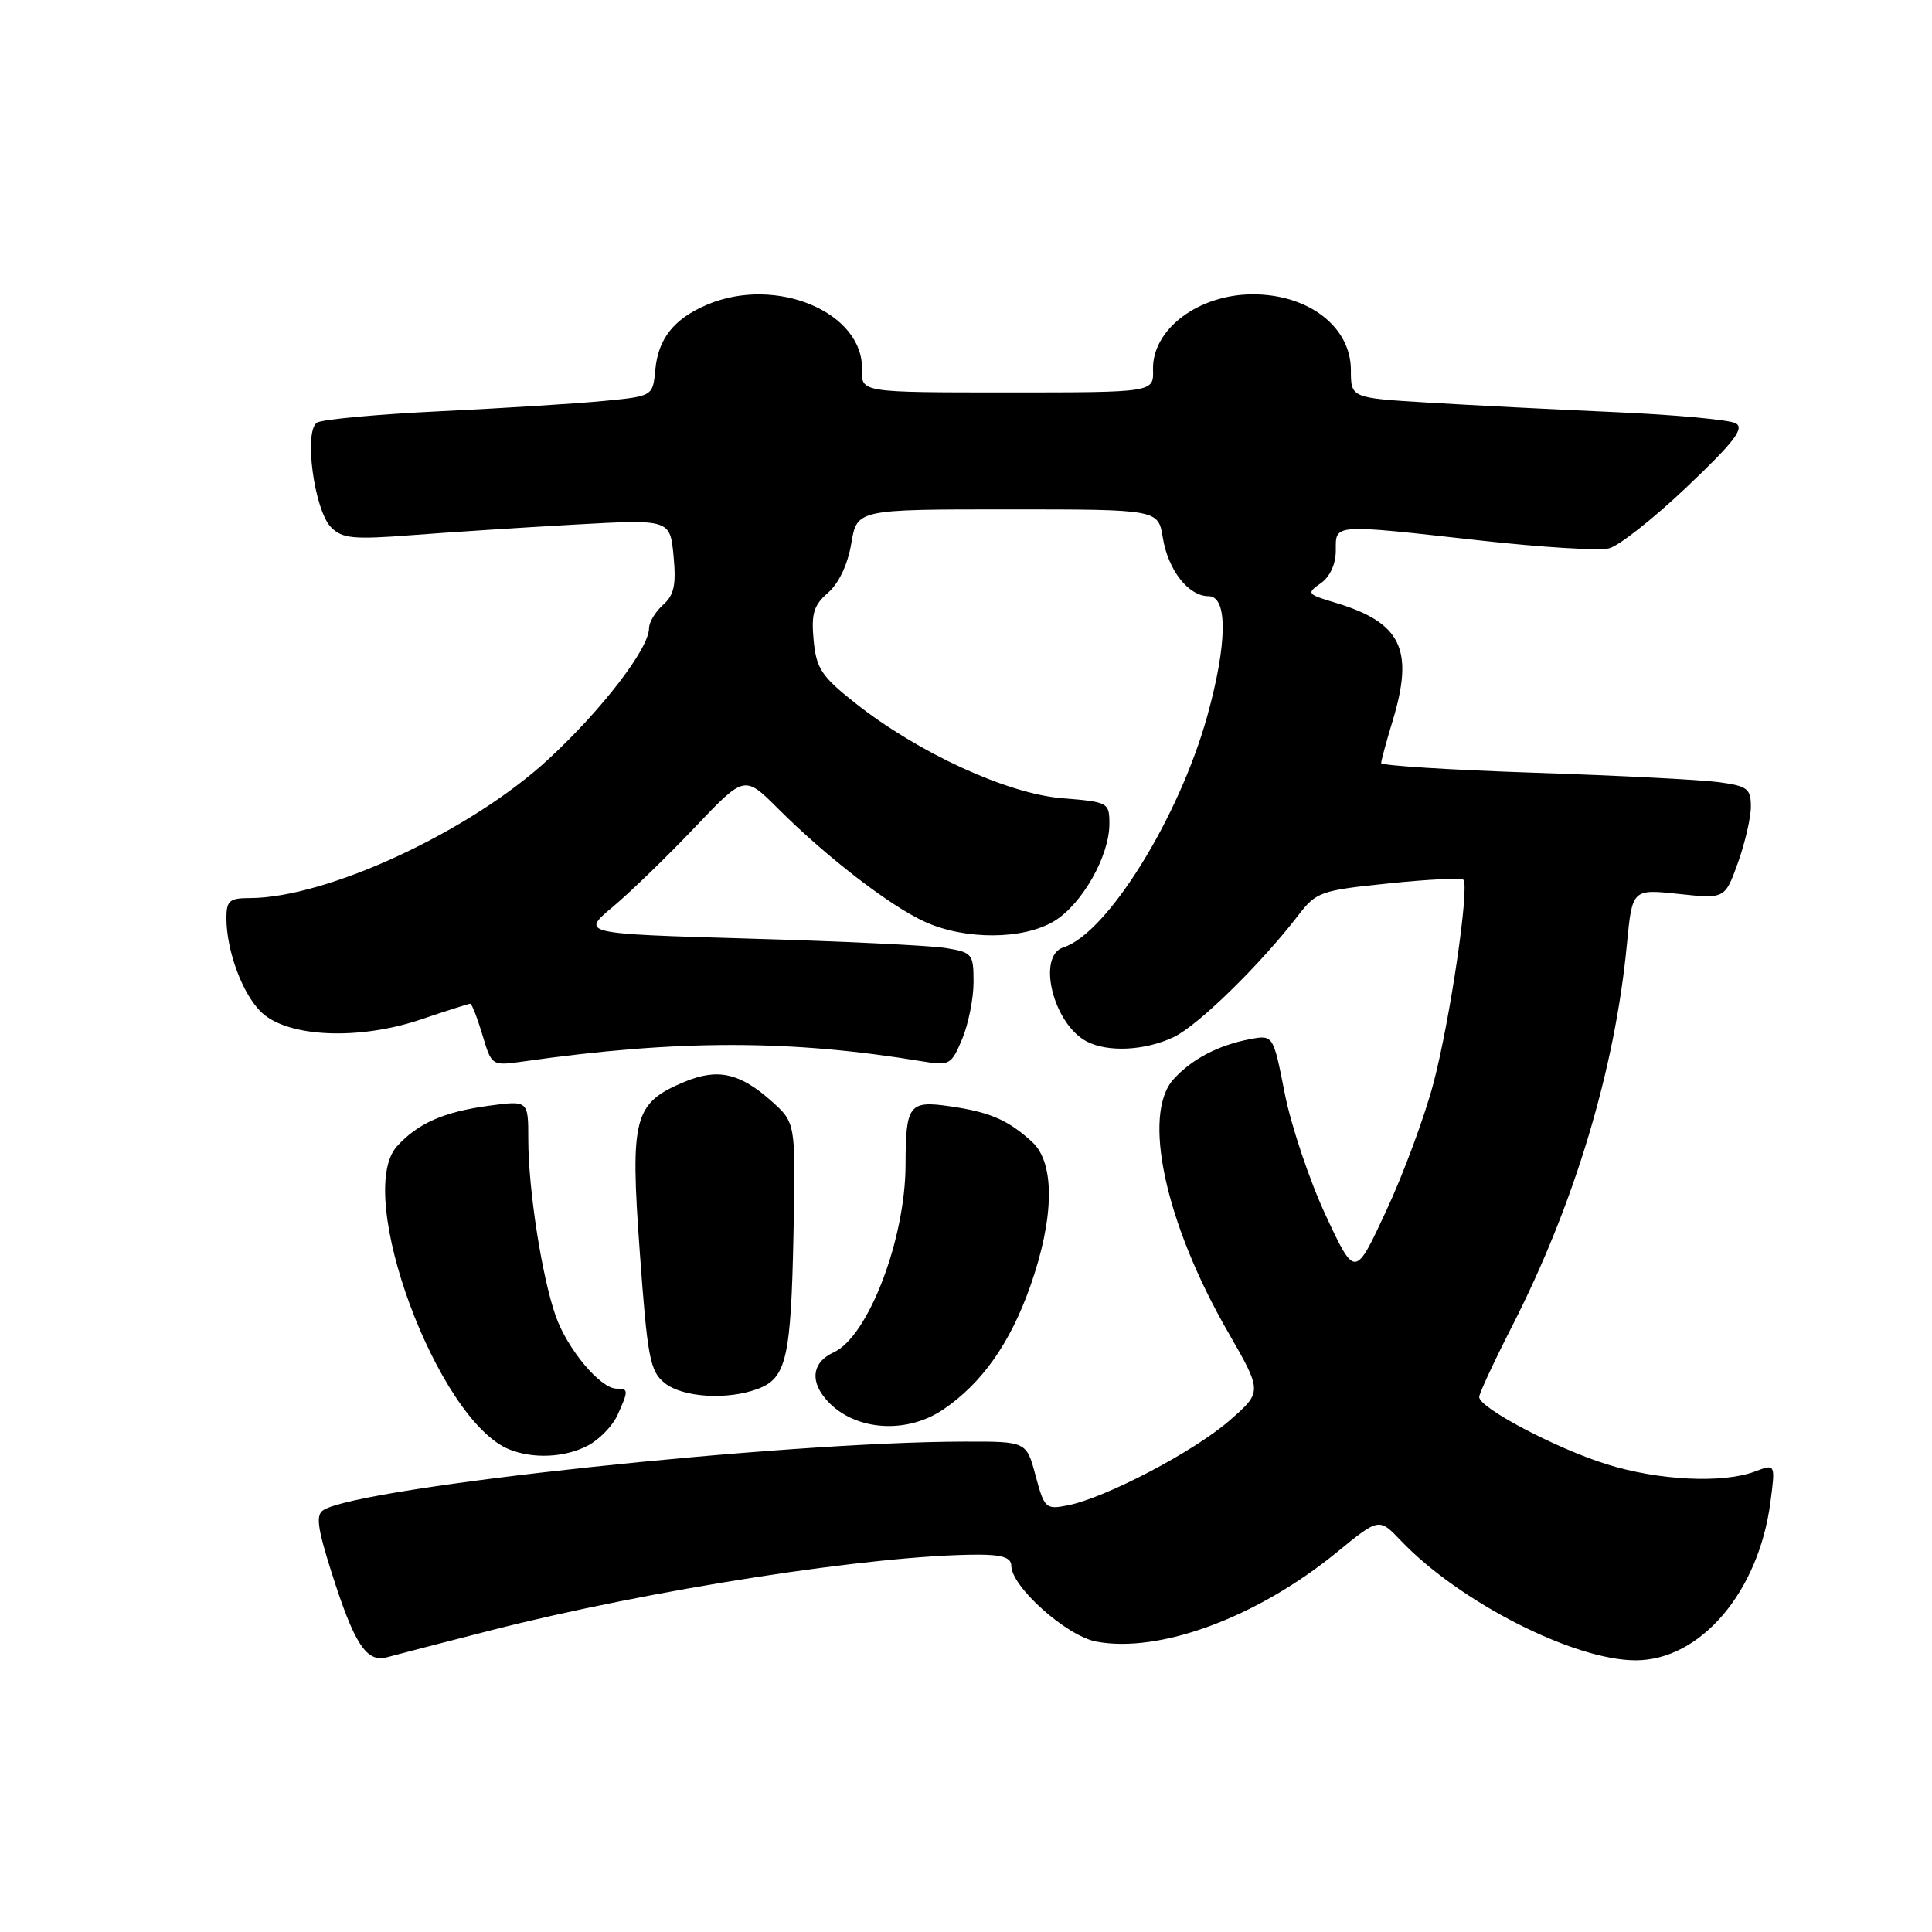 <?xml version="1.0" encoding="UTF-8" standalone="no"?>
<!DOCTYPE svg PUBLIC "-//W3C//DTD SVG 1.1//EN" "http://www.w3.org/Graphics/SVG/1.1/DTD/svg11.dtd" >
<svg xmlns="http://www.w3.org/2000/svg" xmlns:xlink="http://www.w3.org/1999/xlink" version="1.1" viewBox="0 0 256 256">
 <g >
 <path fill="currentColor"
d=" M 65.00 216.04 C 86.20 210.62 115.97 206.00 129.67 206.00 C 132.80 206.00 134.00 206.41 134.00 207.46 C 134.00 210.24 141.32 216.78 145.27 217.52 C 153.67 219.10 166.59 214.30 177.12 205.70 C 182.73 201.11 182.73 201.11 185.62 204.14 C 193.35 212.26 208.54 220.00 216.73 220.00 C 225.30 220.00 233.00 210.99 234.58 199.12 C 235.26 193.95 235.26 193.95 232.57 194.97 C 228.31 196.59 219.77 196.18 212.86 194.01 C 206.16 191.91 196.00 186.55 196.00 185.11 C 196.00 184.65 197.98 180.38 200.41 175.63 C 208.63 159.50 213.99 141.69 215.57 125.15 C 216.28 117.80 216.28 117.80 222.42 118.45 C 228.56 119.11 228.56 119.11 230.29 114.31 C 231.23 111.66 232.01 108.31 232.00 106.86 C 232.00 104.50 231.53 104.15 227.75 103.64 C 225.41 103.32 214.39 102.76 203.25 102.39 C 192.11 102.02 183.00 101.44 183.01 101.11 C 183.02 100.77 183.69 98.29 184.51 95.59 C 187.42 86.02 185.70 82.49 176.87 79.84 C 173.19 78.74 173.10 78.62 175.00 77.29 C 176.23 76.43 177.00 74.75 177.00 72.94 C 177.00 69.38 176.41 69.42 196.17 71.62 C 204.23 72.52 211.90 72.99 213.20 72.66 C 214.51 72.34 219.16 68.66 223.54 64.50 C 229.78 58.57 231.18 56.75 230.00 56.09 C 229.18 55.63 221.97 54.96 214.00 54.61 C 206.03 54.26 194.89 53.69 189.25 53.35 C 179.00 52.73 179.00 52.73 179.00 49.04 C 179.00 43.32 173.41 39.00 166.02 39.00 C 158.79 39.00 152.63 43.65 152.78 49.00 C 152.87 52.00 152.87 52.00 133.50 52.00 C 114.13 52.00 114.13 52.00 114.22 49.00 C 114.44 41.38 102.84 36.50 93.72 40.36 C 89.31 42.23 87.22 44.85 86.83 49.00 C 86.50 52.50 86.50 52.50 80.00 53.13 C 76.42 53.48 66.70 54.09 58.39 54.49 C 50.07 54.89 42.70 55.57 42.01 56.00 C 40.22 57.10 41.64 67.64 43.88 69.88 C 45.36 71.36 46.83 71.50 54.55 70.91 C 59.47 70.53 69.19 69.90 76.14 69.51 C 88.78 68.81 88.78 68.81 89.25 73.66 C 89.61 77.50 89.33 78.84 87.85 80.16 C 86.83 81.07 86.00 82.46 86.00 83.24 C 86.00 85.92 79.82 93.98 72.70 100.57 C 62.37 110.14 43.31 119.00 33.06 119.00 C 30.42 119.00 30.00 119.36 30.00 121.63 C 30.00 126.02 32.16 131.80 34.68 134.17 C 38.17 137.45 47.52 137.86 55.72 135.10 C 59.14 133.94 62.10 133.00 62.31 133.00 C 62.52 133.00 63.24 134.85 63.92 137.12 C 65.15 141.24 65.15 141.24 69.33 140.65 C 89.79 137.74 104.77 137.74 122.25 140.64 C 125.82 141.23 126.06 141.09 127.50 137.66 C 128.32 135.68 129.00 132.30 129.00 130.14 C 129.00 126.38 128.84 126.19 125.25 125.61 C 123.19 125.28 111.48 124.72 99.23 124.37 C 76.96 123.72 76.96 123.72 81.23 120.14 C 83.58 118.16 88.46 113.43 92.07 109.63 C 98.65 102.70 98.65 102.70 103.09 107.14 C 109.46 113.51 117.87 120.00 122.50 122.12 C 127.86 124.58 135.60 124.54 139.71 122.04 C 143.39 119.79 147.00 113.43 147.00 109.18 C 147.00 106.34 146.87 106.26 140.75 105.77 C 133.49 105.19 121.65 99.75 113.32 93.16 C 108.85 89.62 108.17 88.60 107.81 84.84 C 107.48 81.31 107.81 80.20 109.73 78.53 C 111.16 77.28 112.34 74.77 112.80 72.00 C 113.56 67.50 113.56 67.50 133.51 67.50 C 153.47 67.50 153.47 67.50 154.08 71.25 C 154.78 75.56 157.48 79.00 160.15 79.00 C 162.70 79.00 162.63 85.28 159.98 94.84 C 156.24 108.34 146.70 123.69 140.91 125.53 C 137.35 126.66 139.54 135.61 143.94 137.97 C 146.74 139.47 151.71 139.23 155.52 137.42 C 158.75 135.89 167.01 127.81 172.04 121.27 C 174.40 118.19 174.99 117.98 183.97 117.06 C 189.16 116.52 193.63 116.30 193.90 116.57 C 194.75 117.42 192.15 135.13 189.95 143.50 C 188.79 147.90 185.98 155.51 183.69 160.42 C 179.55 169.35 179.55 169.35 175.66 161.03 C 173.53 156.46 171.09 149.20 170.24 144.91 C 168.71 137.11 168.71 137.11 165.60 137.70 C 161.43 138.49 157.91 140.34 155.50 143.00 C 151.29 147.65 154.38 162.01 162.69 176.46 C 167.28 184.43 167.28 184.43 162.89 188.25 C 158.19 192.35 146.44 198.50 141.47 199.47 C 138.57 200.04 138.38 199.87 137.22 195.53 C 136.01 191.00 136.01 191.00 127.75 191.02 C 103.56 191.06 47.84 197.01 42.87 200.08 C 41.83 200.72 42.04 202.36 43.88 208.19 C 46.96 217.91 48.56 220.36 51.33 219.58 C 52.53 219.25 58.67 217.66 65.00 216.04 Z  M 77.85 191.57 C 79.37 190.79 81.15 188.97 81.81 187.53 C 83.30 184.24 83.30 184.00 81.69 184.00 C 79.56 184.00 75.19 178.79 73.64 174.40 C 71.80 169.19 70.00 157.59 70.00 150.96 C 70.00 145.81 70.00 145.81 64.75 146.52 C 58.80 147.33 55.35 148.85 52.60 151.89 C 46.87 158.22 57.96 188.20 67.47 192.05 C 70.63 193.33 74.83 193.14 77.85 191.57 Z  M 125.01 186.75 C 130.12 183.27 133.85 177.99 136.52 170.42 C 139.72 161.34 139.81 154.09 136.75 151.30 C 133.56 148.39 131.16 147.35 125.87 146.59 C 120.45 145.80 120.01 146.38 119.99 154.33 C 119.97 164.23 115.03 177.12 110.46 179.20 C 107.77 180.43 107.30 182.74 109.25 185.18 C 112.71 189.52 119.89 190.23 125.01 186.75 Z  M 100.45 184.02 C 104.20 182.59 104.81 179.93 105.14 163.53 C 105.44 148.78 105.44 148.78 102.23 145.91 C 98.04 142.17 95.09 141.52 90.72 143.34 C 83.97 146.16 83.48 148.03 84.77 165.85 C 85.79 179.93 86.12 181.68 88.06 183.25 C 90.45 185.18 96.41 185.55 100.45 184.02 Z "/>
</g>
</svg>